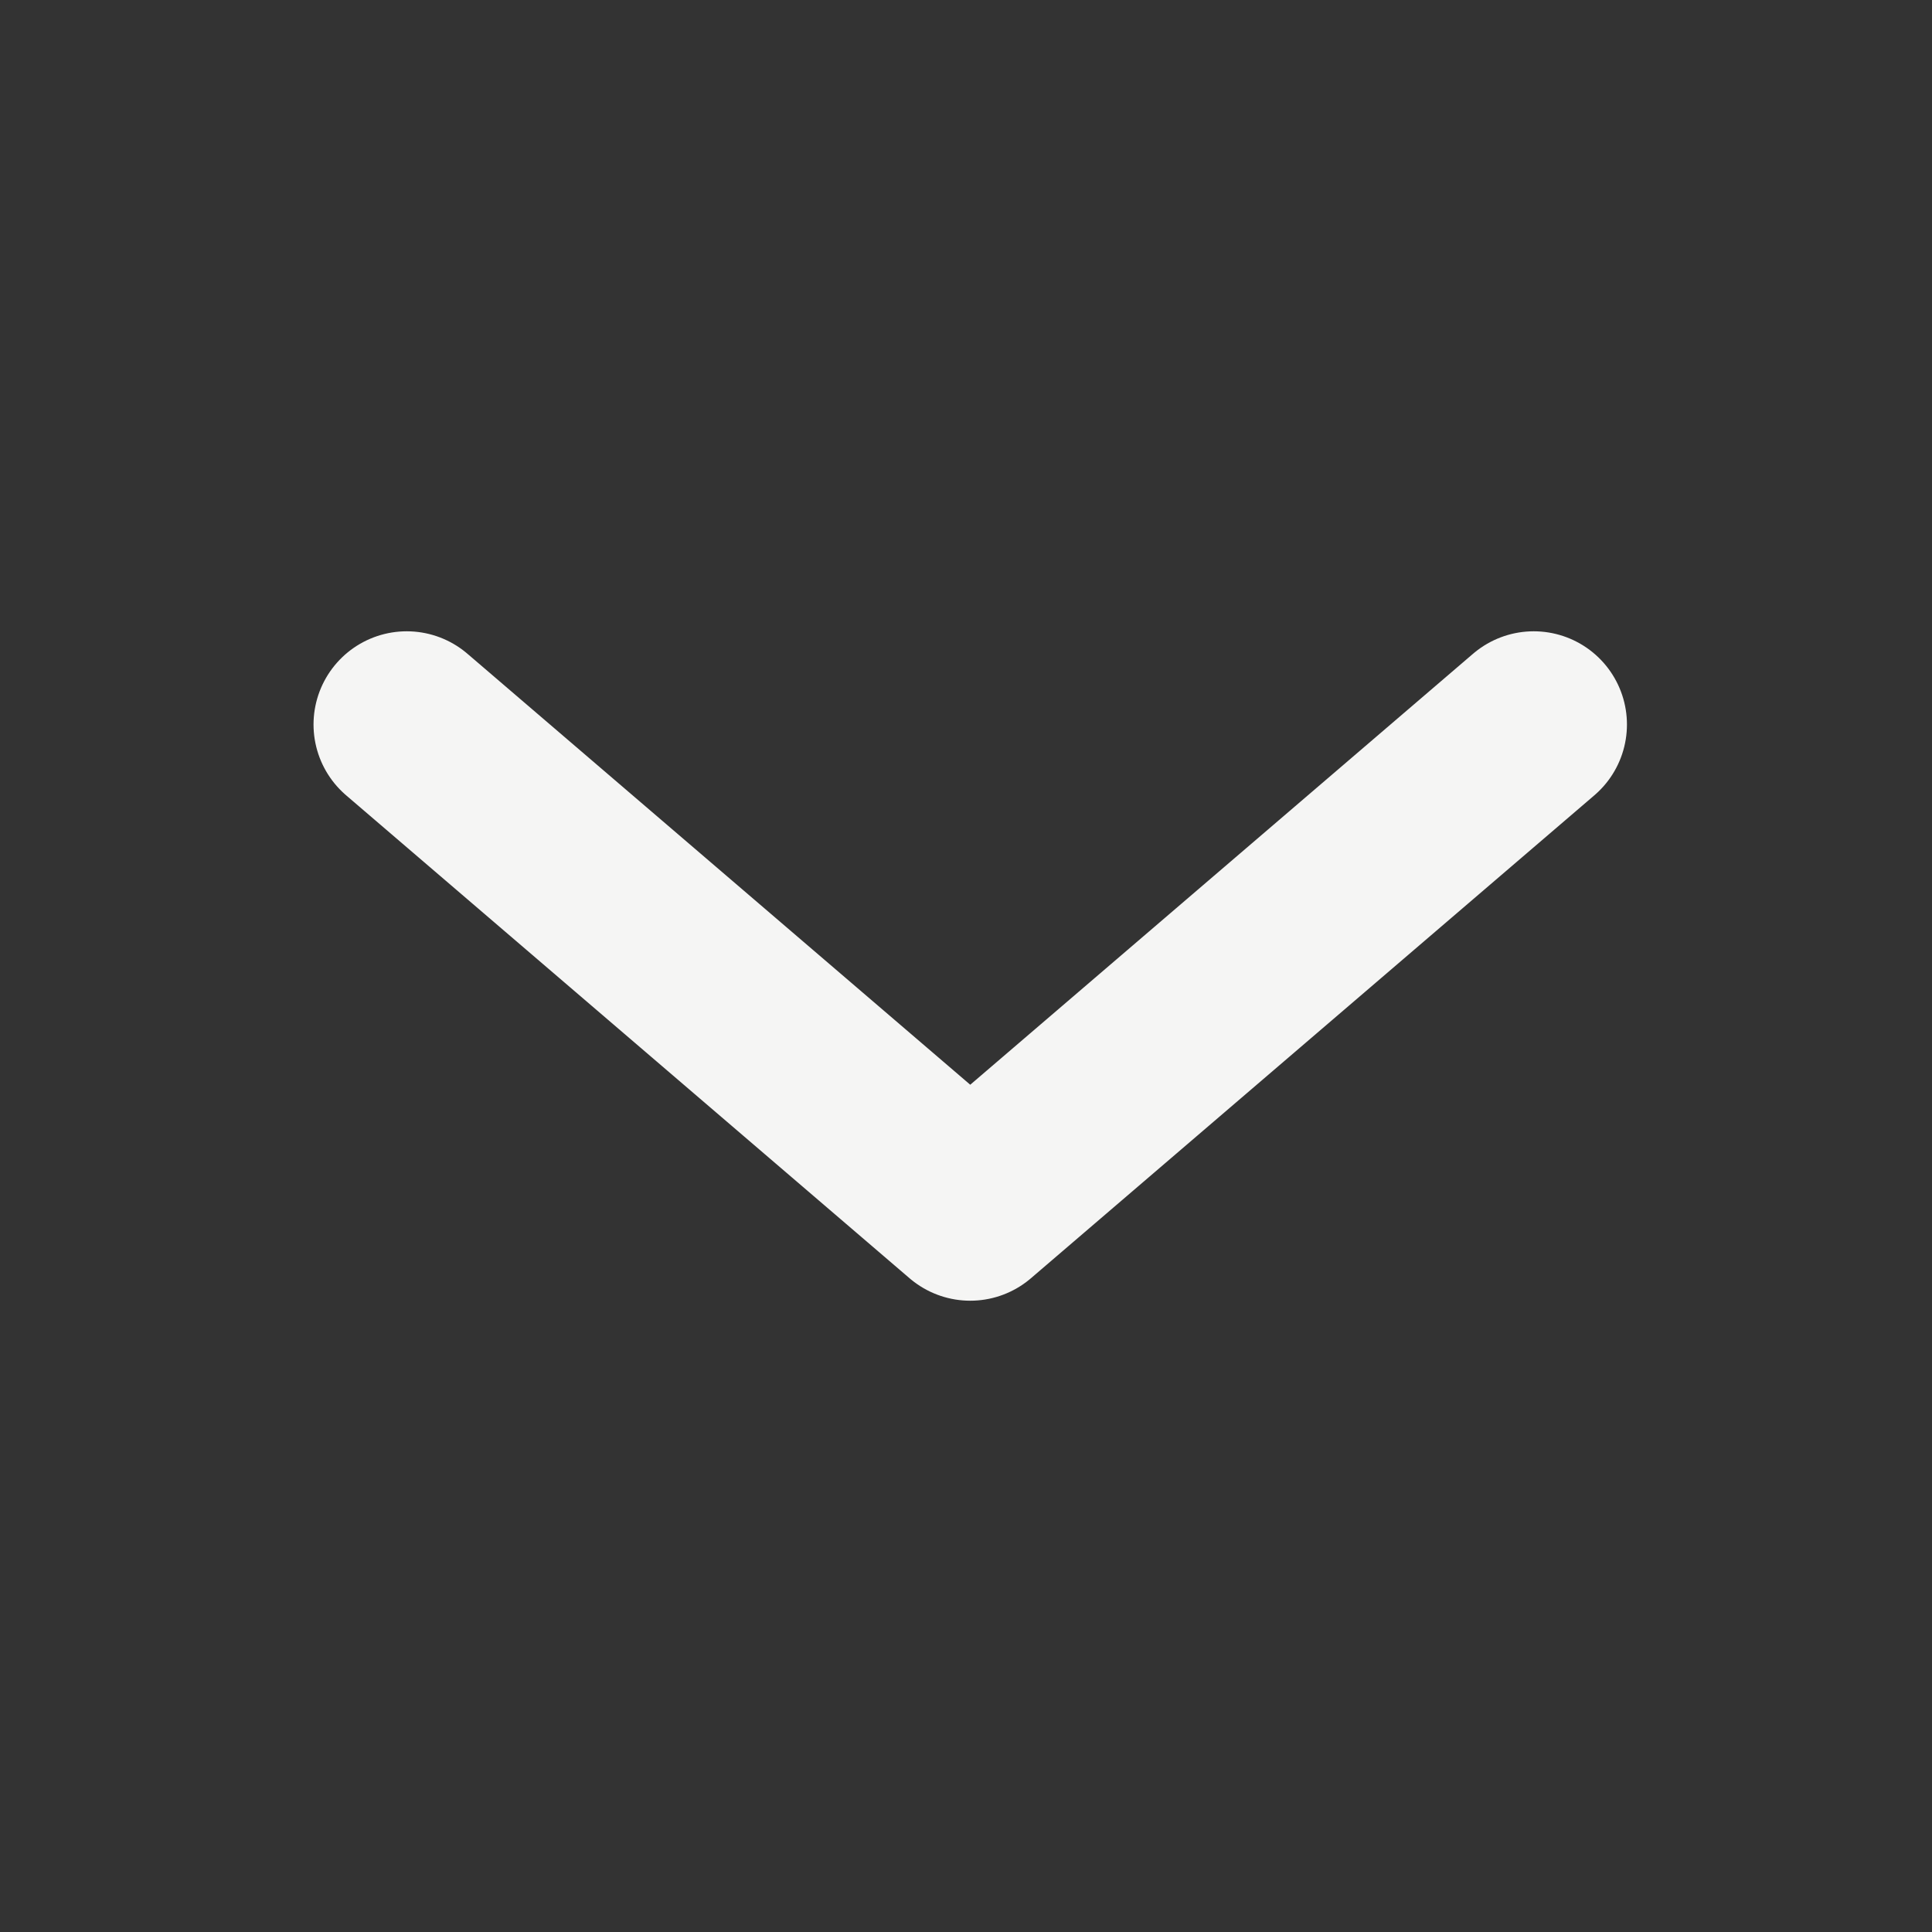 <svg width="114" height="114" viewBox="0 0 114 114" fill="none" xmlns="http://www.w3.org/2000/svg">
<rect x="0" y="0" width="114" height="114" fill="#333333" stroke="none"/>
<path d="M90.5 42.75L57.25 71.25L24 42.75" stroke="#F5F5F4" stroke-width="11" stroke-linecap="round" stroke-linejoin="round"/>
</svg>
